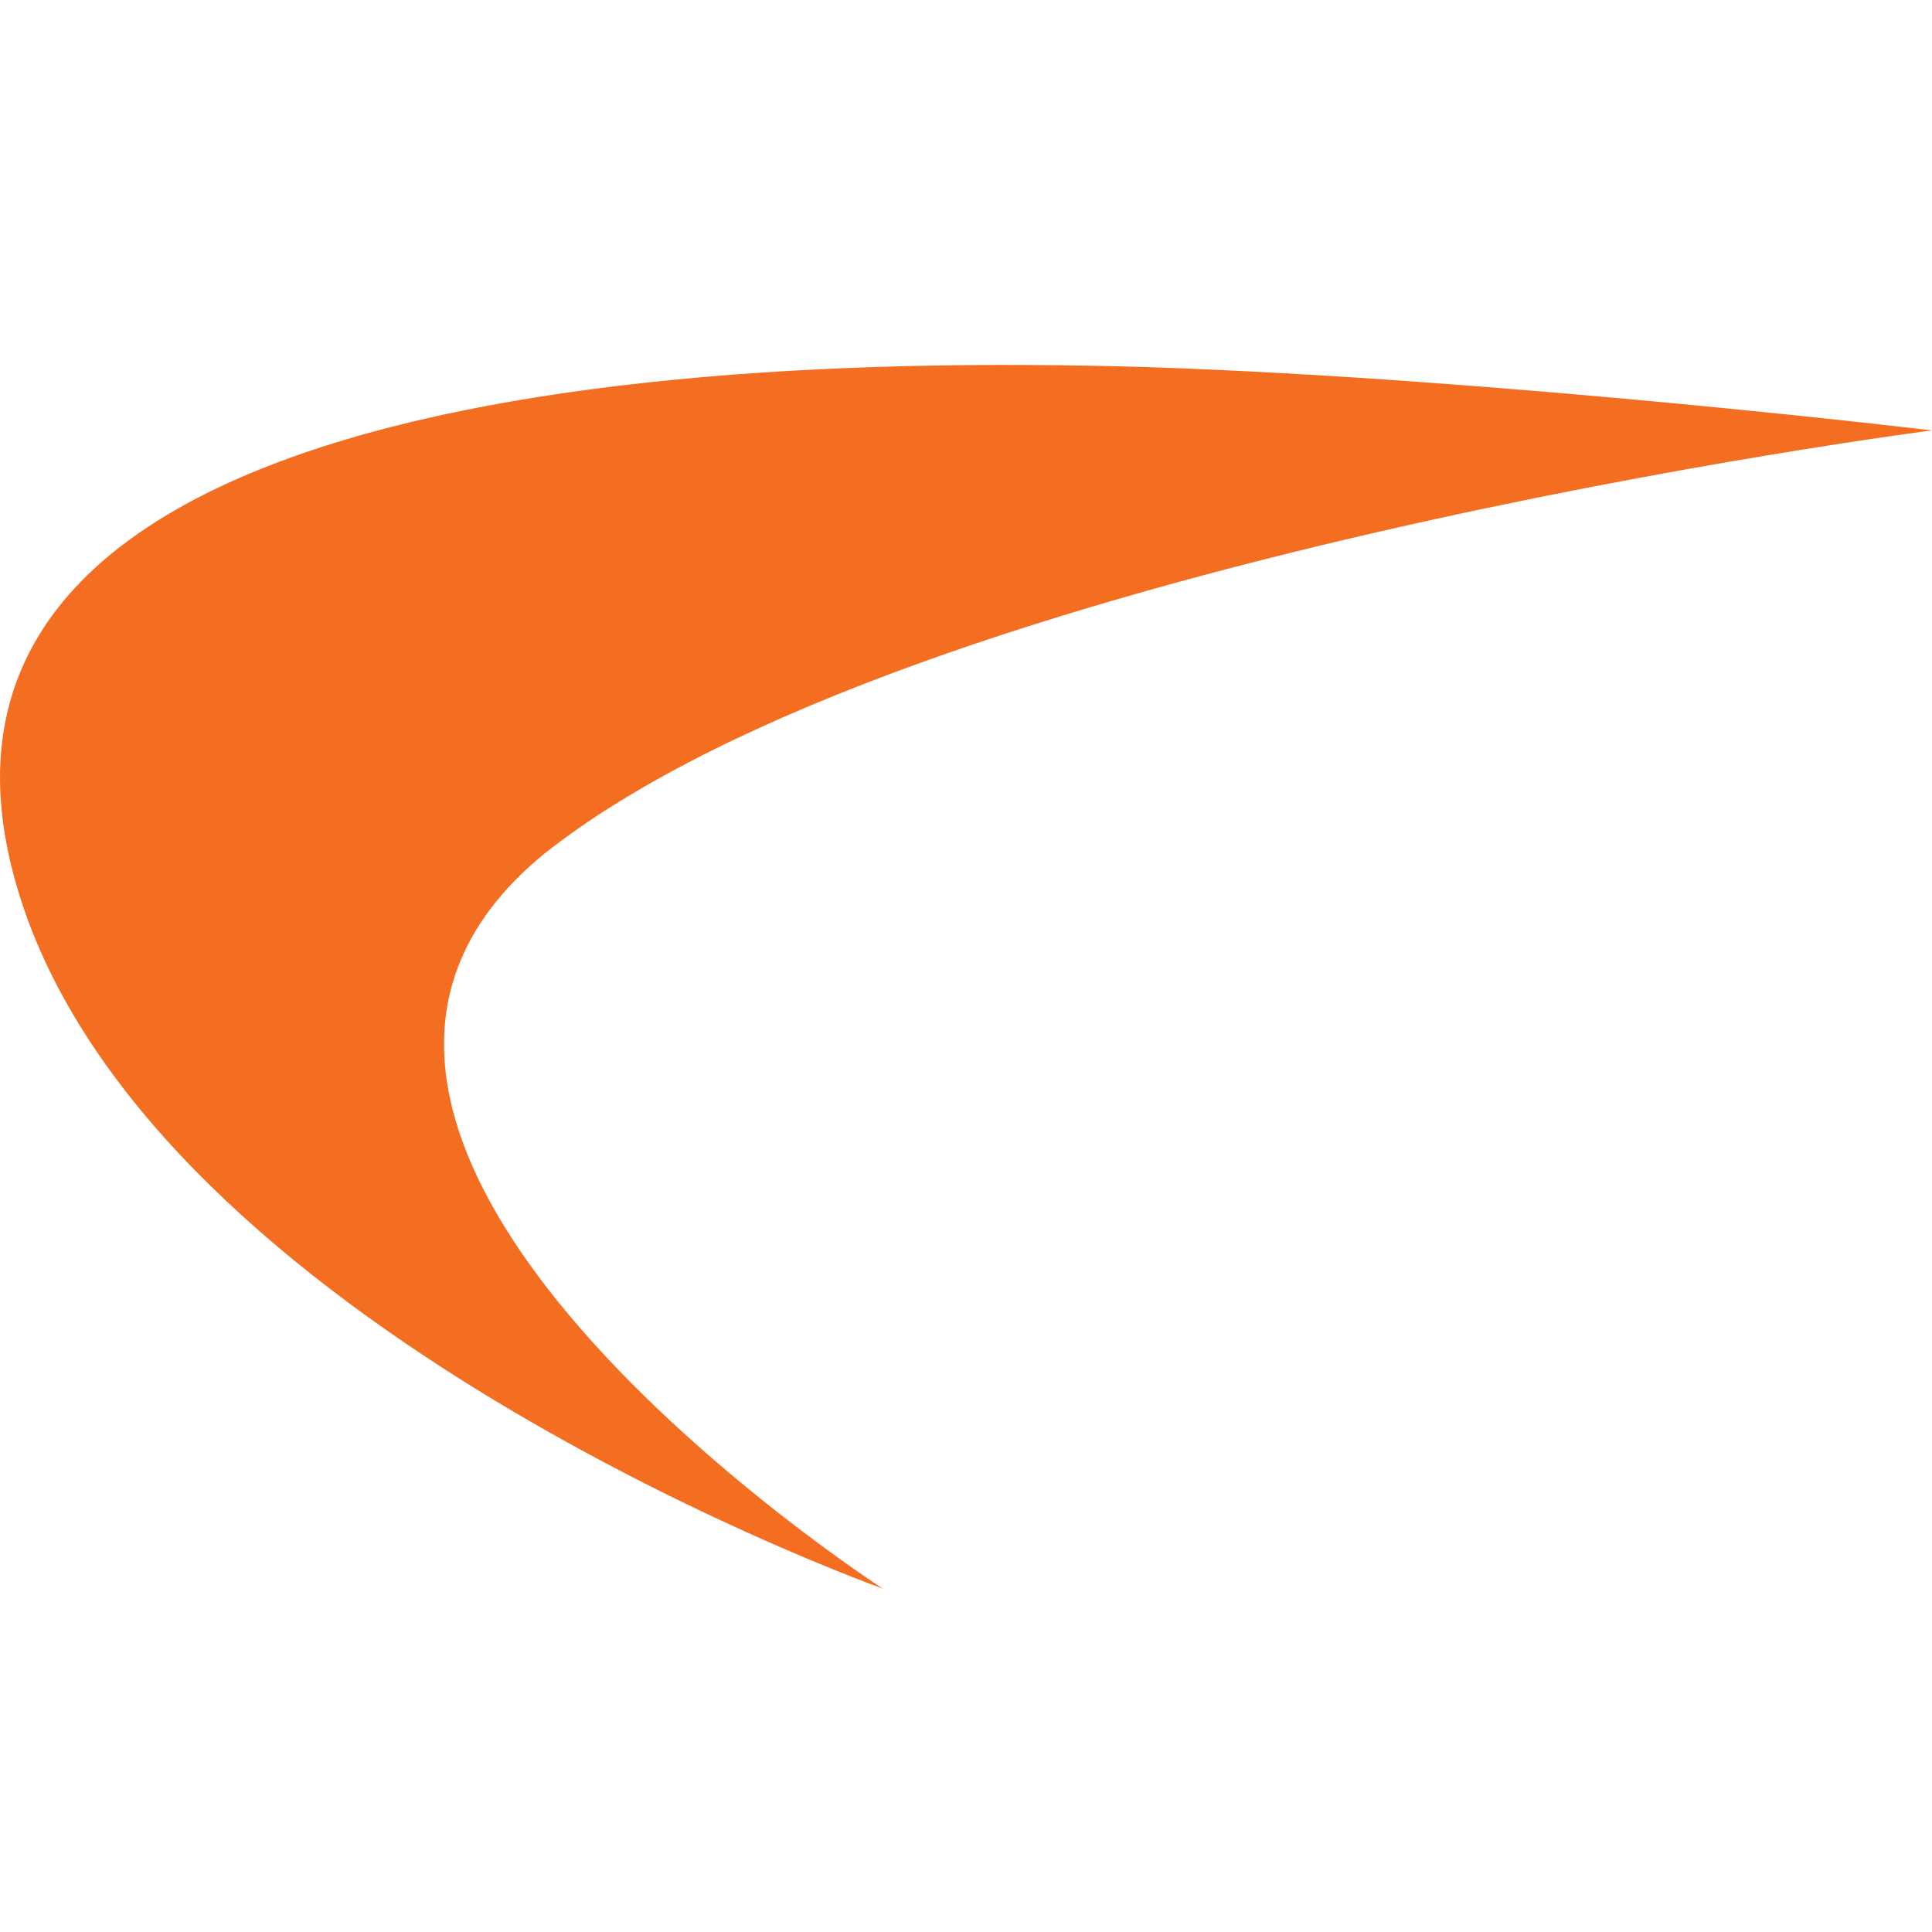 <svg viewBox="0 0 90 90" xmlns="http://www.w3.org/2000/svg"><path d="M41.117 74S8.527 62.4 1.307 42.882c-7.963-21.728 21.849-26.7 52.216-25.779C70.003 17.656 90 20.05 90 20.05s-47.402 6.077-64.623 19.702C8.897 53.193 41.117 74 41.117 74Z" fill="#F36E21"/></svg>